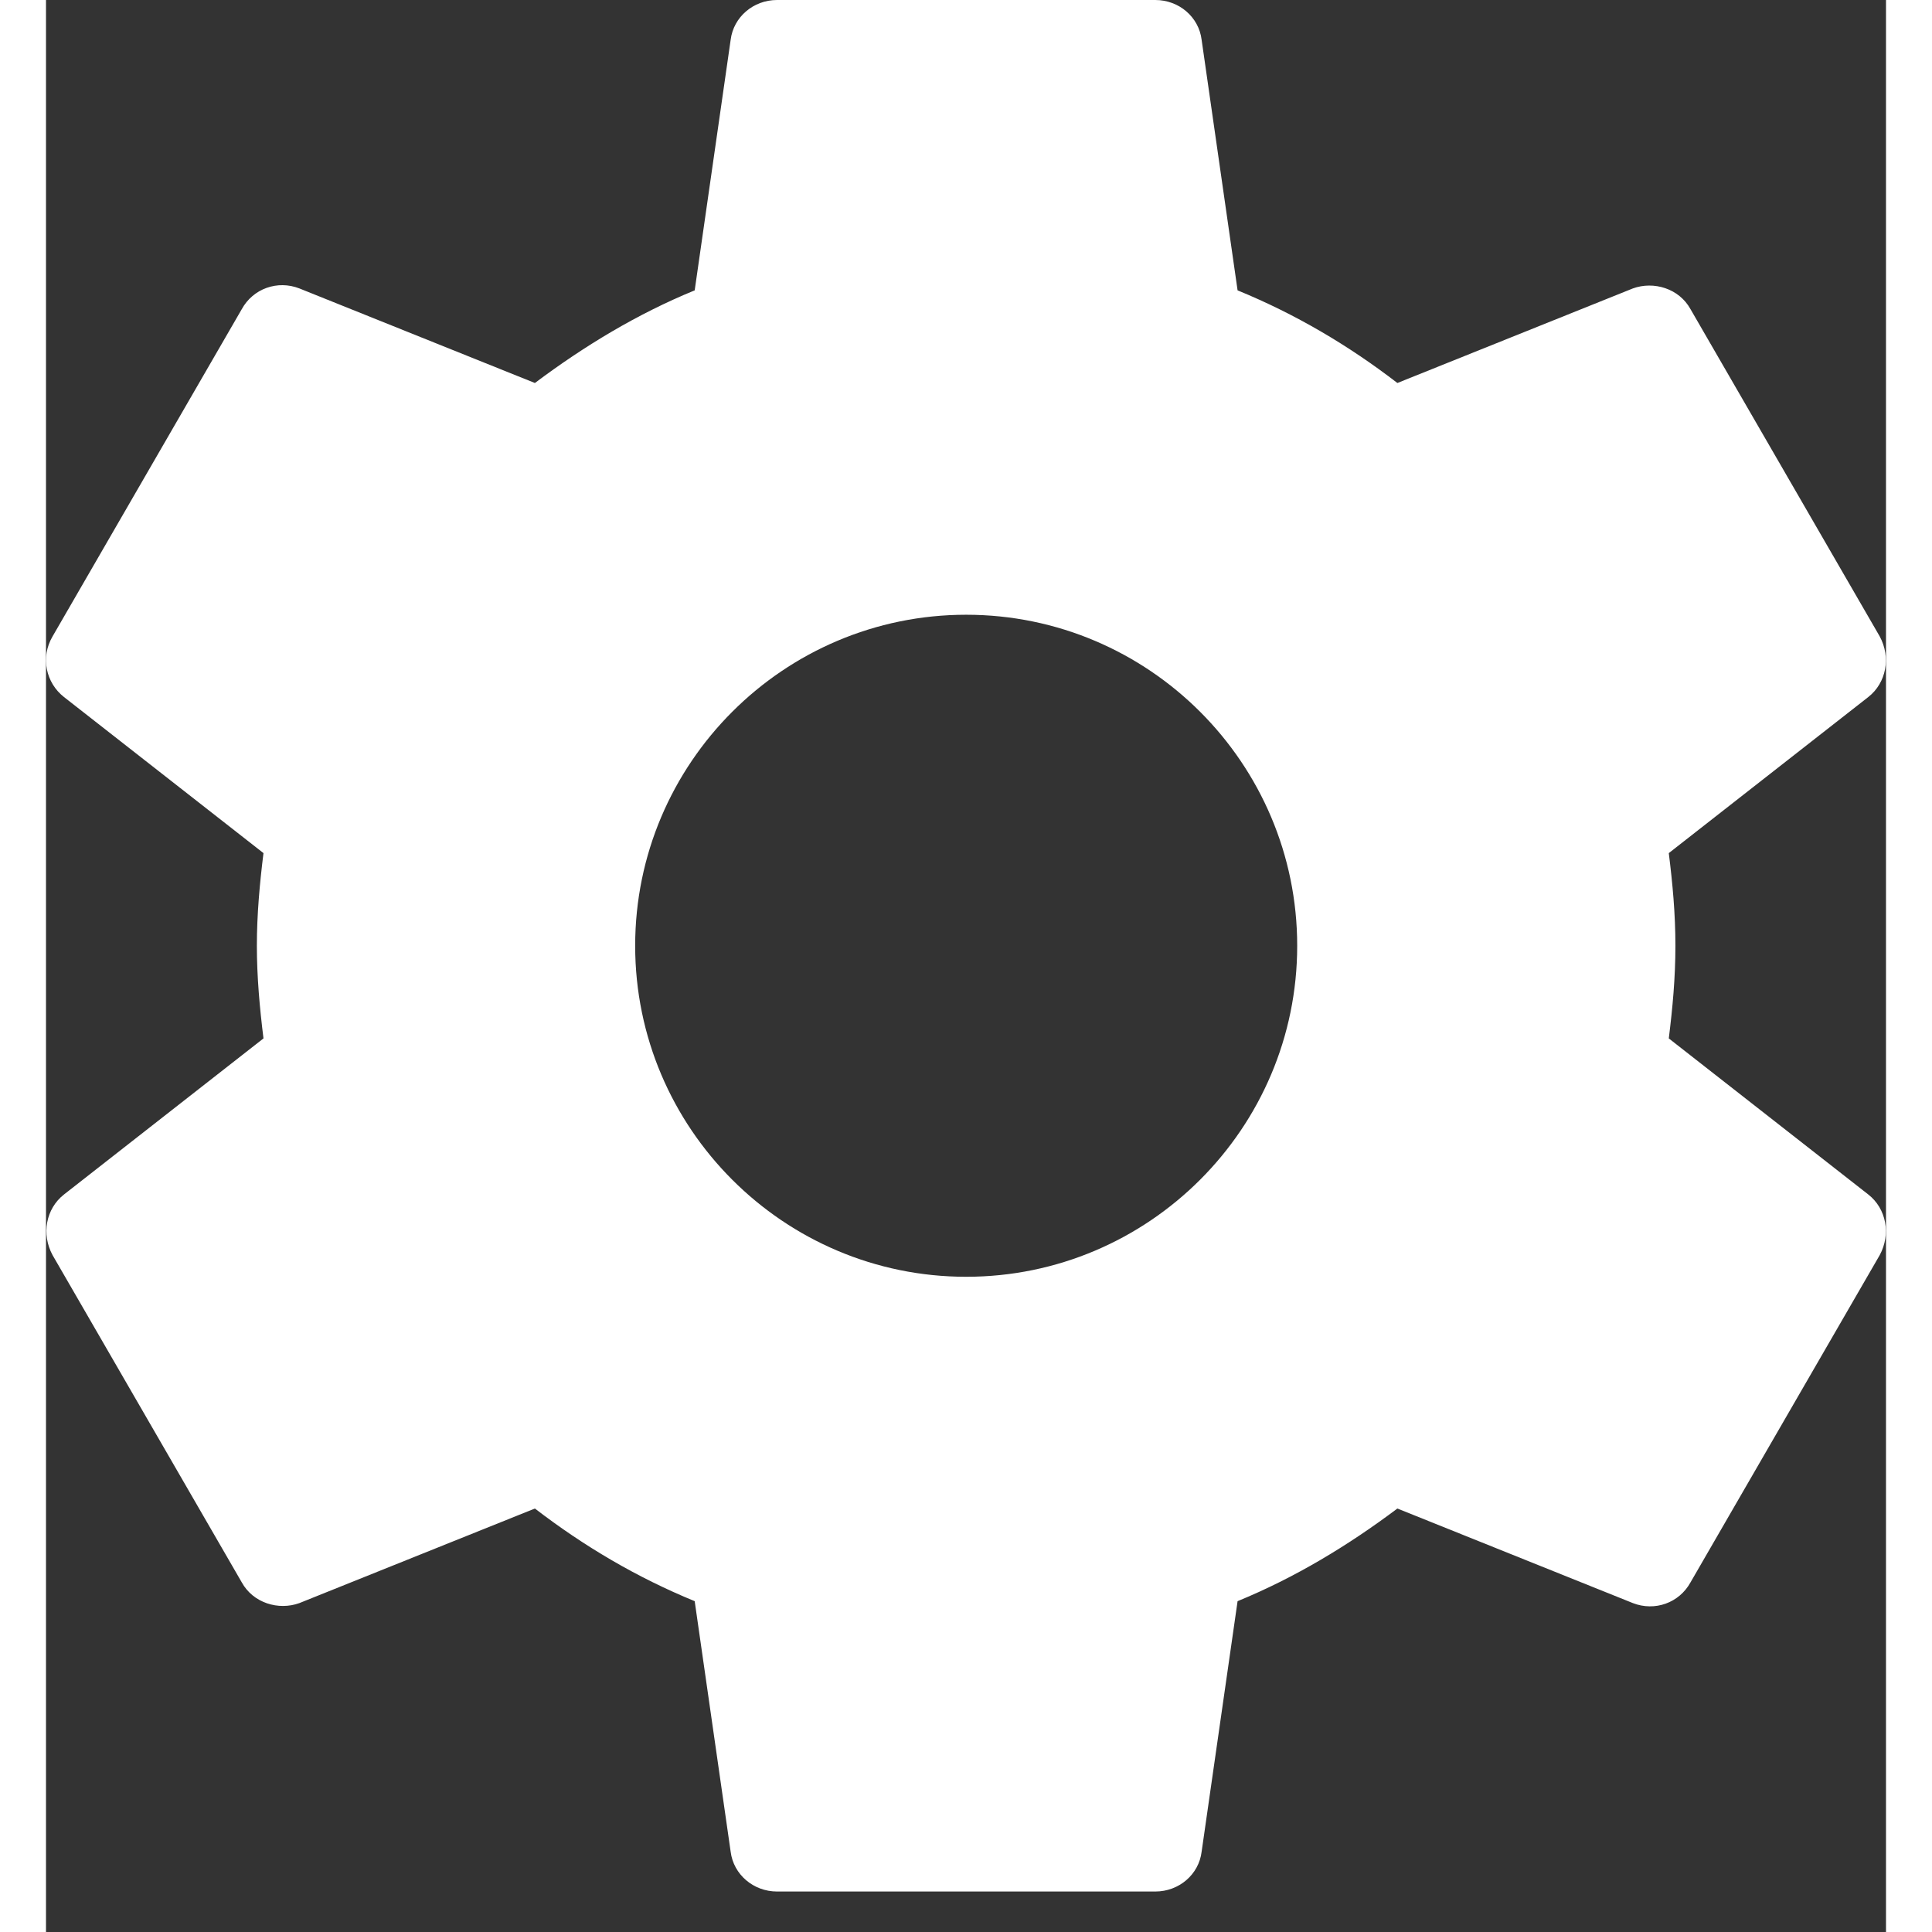 <?xml version="1.0" encoding="UTF-8" standalone="no"?>
<svg width="12px" height="12px" viewBox="0 0 20 21" version="1.1" xmlns="http://www.w3.org/2000/svg" xmlns:xlink="http://www.w3.org/1999/xlink">
    <rect x="0" y="0" width="20" height="21" fill="#333333" stroke="none"/>
    <!-- Generator: sketchtool 3.7 (28169) - http://www.bohemiancoding.com/sketch -->
    <title>2C19F09C-C625-4643-97BF-B8CA70AC3402</title>
    <desc>Created with sketchtool.</desc>
    <defs></defs>
    <g id="Page-1" stroke="none" stroke-width="1" fill="none" fill-rule="evenodd">
        <g id="Full-View" transform="translate(-1251, -82)" fill="#FFFFFF">
            <g id="Right-Panel" transform="translate(1200, 72)">
                <g id="Settings" transform="translate(0, 10)">
                    <g id="Settings-icon" transform="translate(51, 0)">
                        <path d="M17.639,11.287 C17.68,10.958 17.711,10.63 17.711,10.28 C17.711,9.93 17.68,9.602 17.639,9.273 L19.808,7.576 C20.004,7.422 20.055,7.145 19.932,6.918 L17.876,3.362 C17.752,3.135 17.475,3.053 17.249,3.135 L14.689,4.163 C14.155,3.752 13.579,3.413 12.952,3.156 L12.561,0.432 C12.531,0.185 12.315,0 12.058,0 L7.946,0 C7.689,0 7.473,0.185 7.442,0.432 L7.051,3.156 C6.424,3.413 5.849,3.762 5.314,4.163 L2.754,3.135 C2.518,3.043 2.251,3.135 2.127,3.362 L0.071,6.918 C-0.062,7.145 -0.001,7.422 0.195,7.576 L2.364,9.273 C2.323,9.602 2.292,9.941 2.292,10.28 C2.292,10.619 2.323,10.958 2.364,11.287 L0.195,12.984 C-0.001,13.138 -0.052,13.415 0.071,13.642 L2.127,17.198 C2.251,17.425 2.528,17.507 2.754,17.425 L5.314,16.397 C5.849,16.808 6.424,17.147 7.051,17.404 L7.442,20.128 C7.473,20.375 7.689,20.56 7.946,20.56 L12.058,20.56 C12.315,20.56 12.531,20.375 12.561,20.128 L12.952,17.404 C13.579,17.147 14.155,16.798 14.689,16.397 L17.249,17.425 C17.485,17.517 17.752,17.425 17.876,17.198 L19.932,13.642 C20.055,13.415 20.004,13.138 19.808,12.984 L17.639,11.287 L17.639,11.287 Z M10.002,13.878 C8.018,13.878 6.404,12.264 6.404,10.28 C6.404,8.296 8.018,6.682 10.002,6.682 C11.986,6.682 13.6,8.296 13.6,10.28 C13.6,12.264 11.986,13.878 10.002,13.878 L10.002,13.878 Z" id="Settings"></path>
                    </g>
                </g>
            </g>
        </g>
    </g>
</svg>